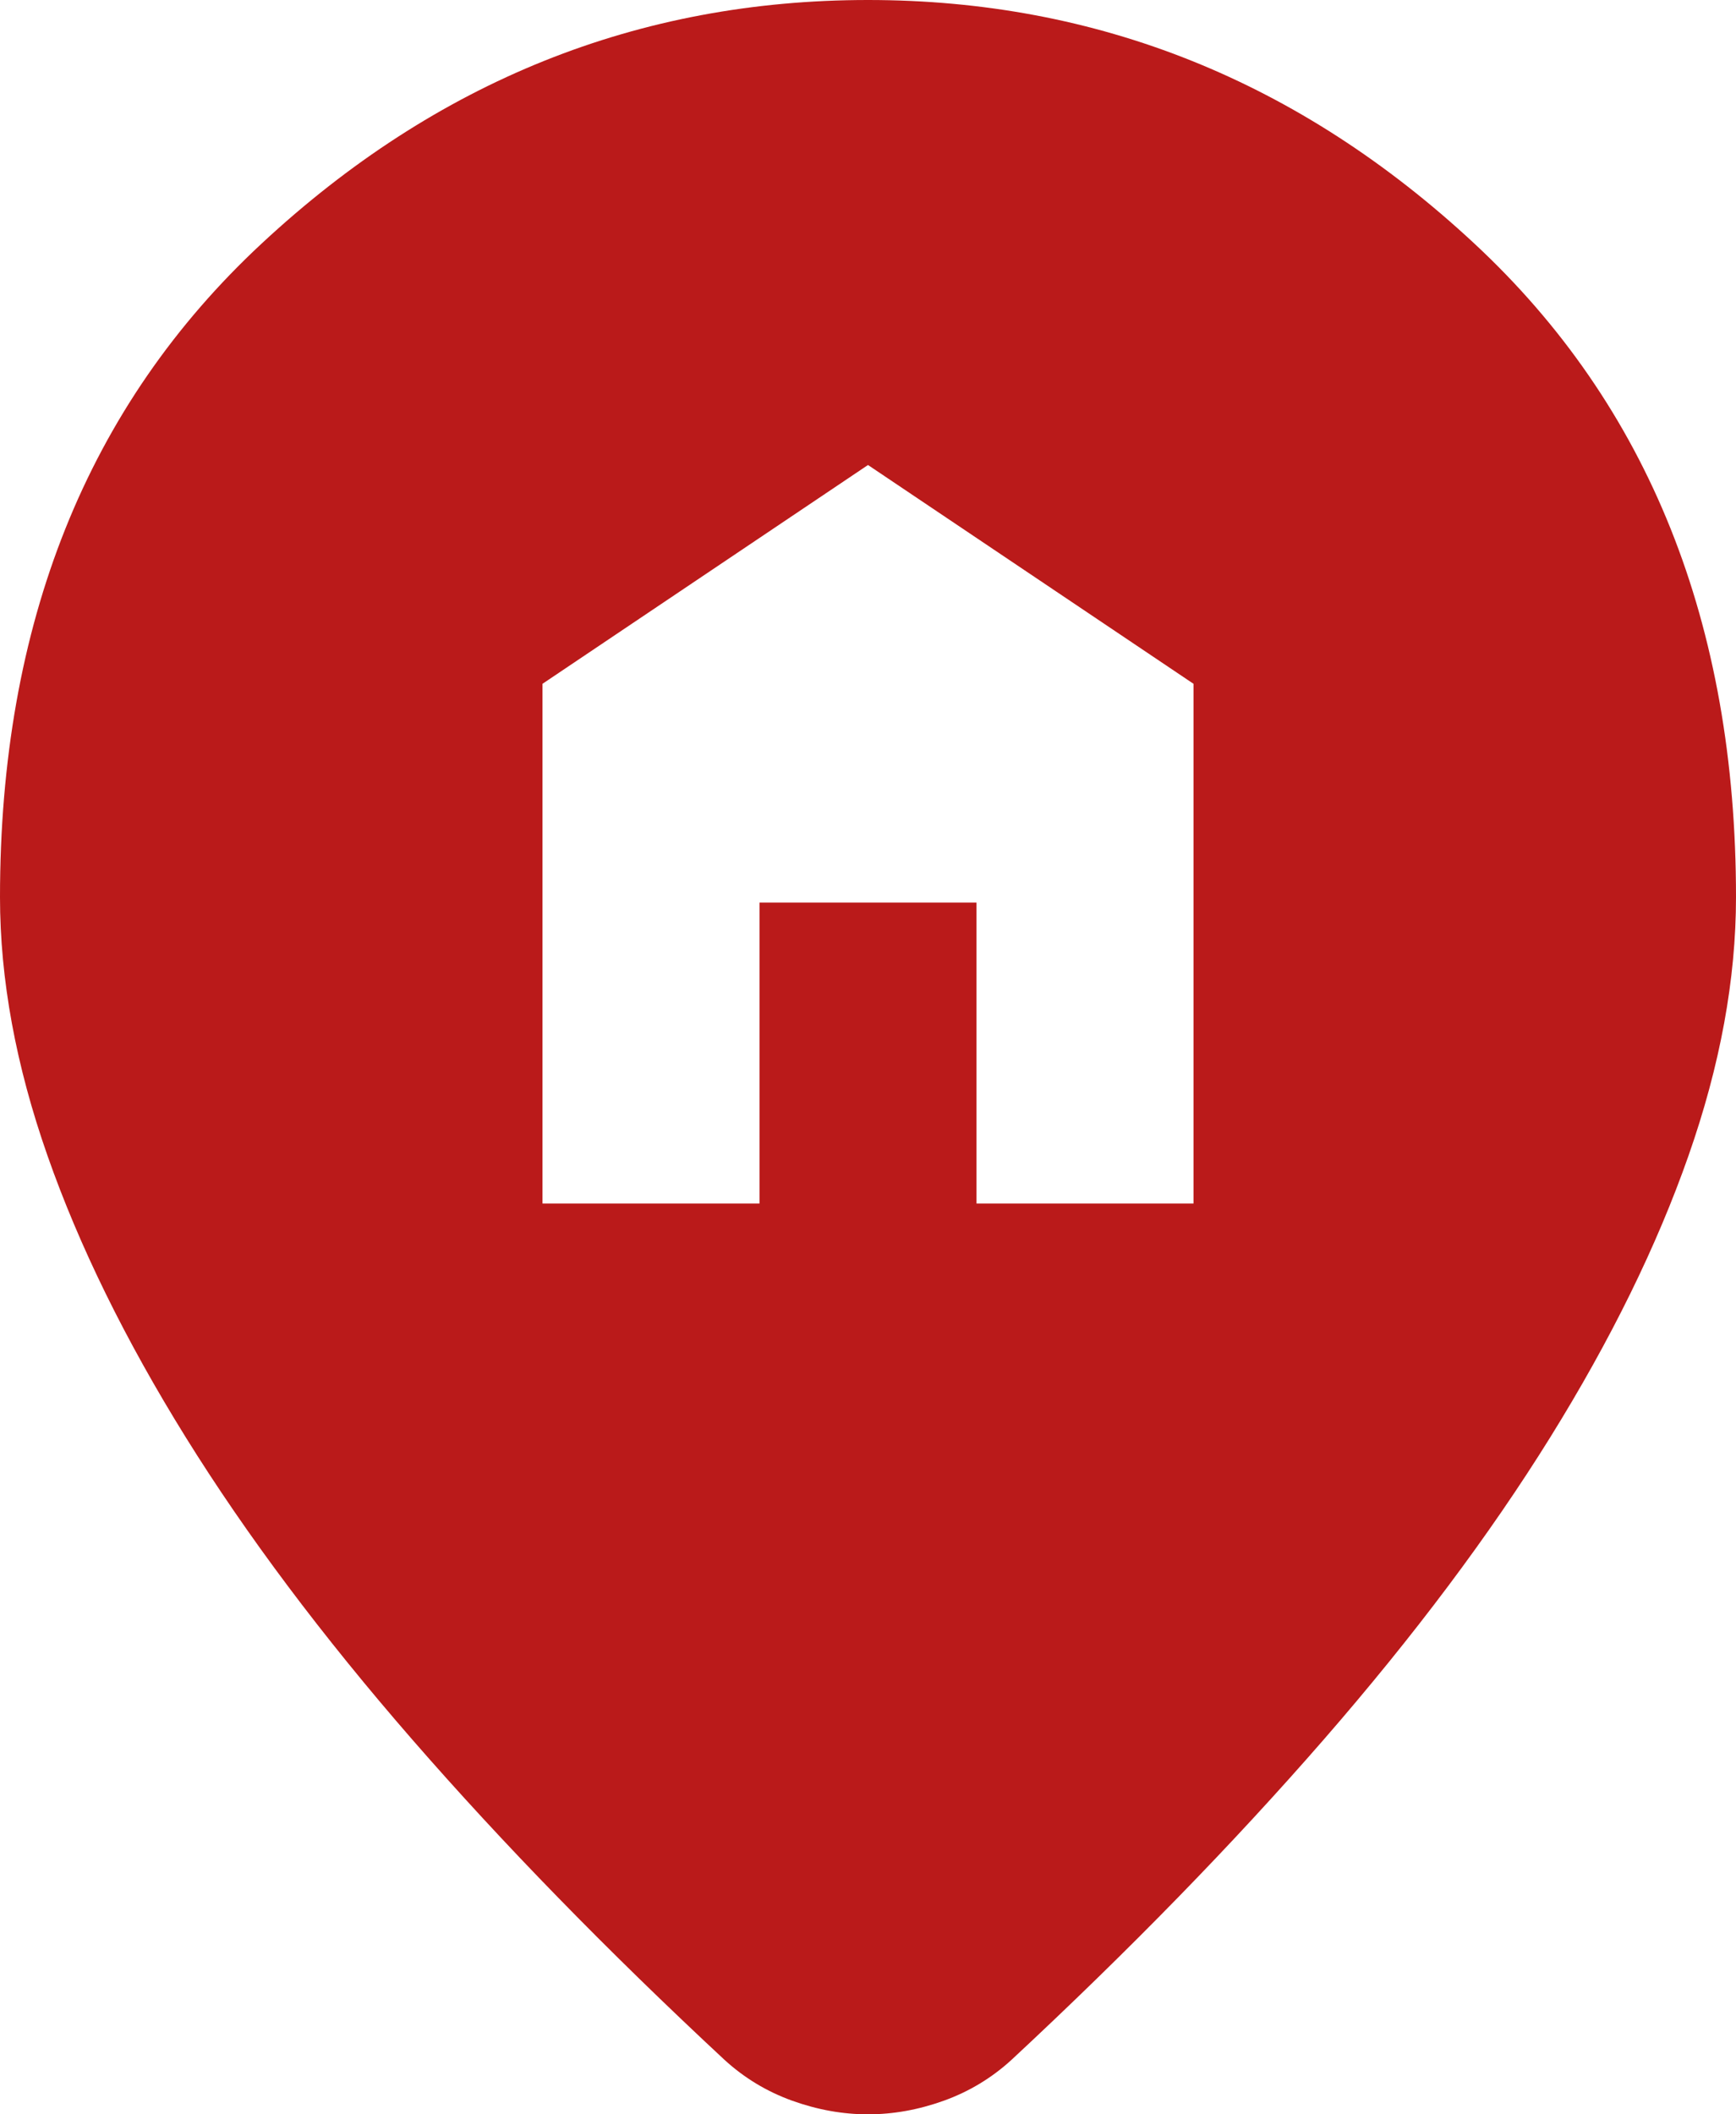 <svg width="46" height="56" viewBox="0 0 46 56" fill="none" xmlns="http://www.w3.org/2000/svg">
<path d="M14.375 31.876H20.125V23.907H25.875V31.876H31.625V18.111L23 12.316L14.375 18.111V31.876ZM23 56C22.329 56 21.658 55.879 20.988 55.638C20.317 55.396 19.718 55.034 19.191 54.551C16.076 51.653 13.321 48.828 10.925 46.075C8.529 43.322 6.529 40.654 4.923 38.07C3.318 35.486 2.096 32.999 1.258 30.608C0.419 28.217 0 25.935 0 23.762C0 16.517 2.312 10.746 6.936 6.448C11.56 2.149 16.915 0 23 0C29.085 0 34.44 2.149 39.064 6.448C43.688 10.746 46 16.517 46 23.762C46 25.935 45.581 28.217 44.742 30.608C43.904 32.999 42.682 35.486 41.077 38.07C39.471 40.654 37.471 43.322 35.075 46.075C32.679 48.828 29.924 51.653 26.809 54.551C26.282 55.034 25.683 55.396 25.012 55.638C24.342 55.879 23.671 56 23 56Z" fill="#BA1A1A"/>
</svg>
